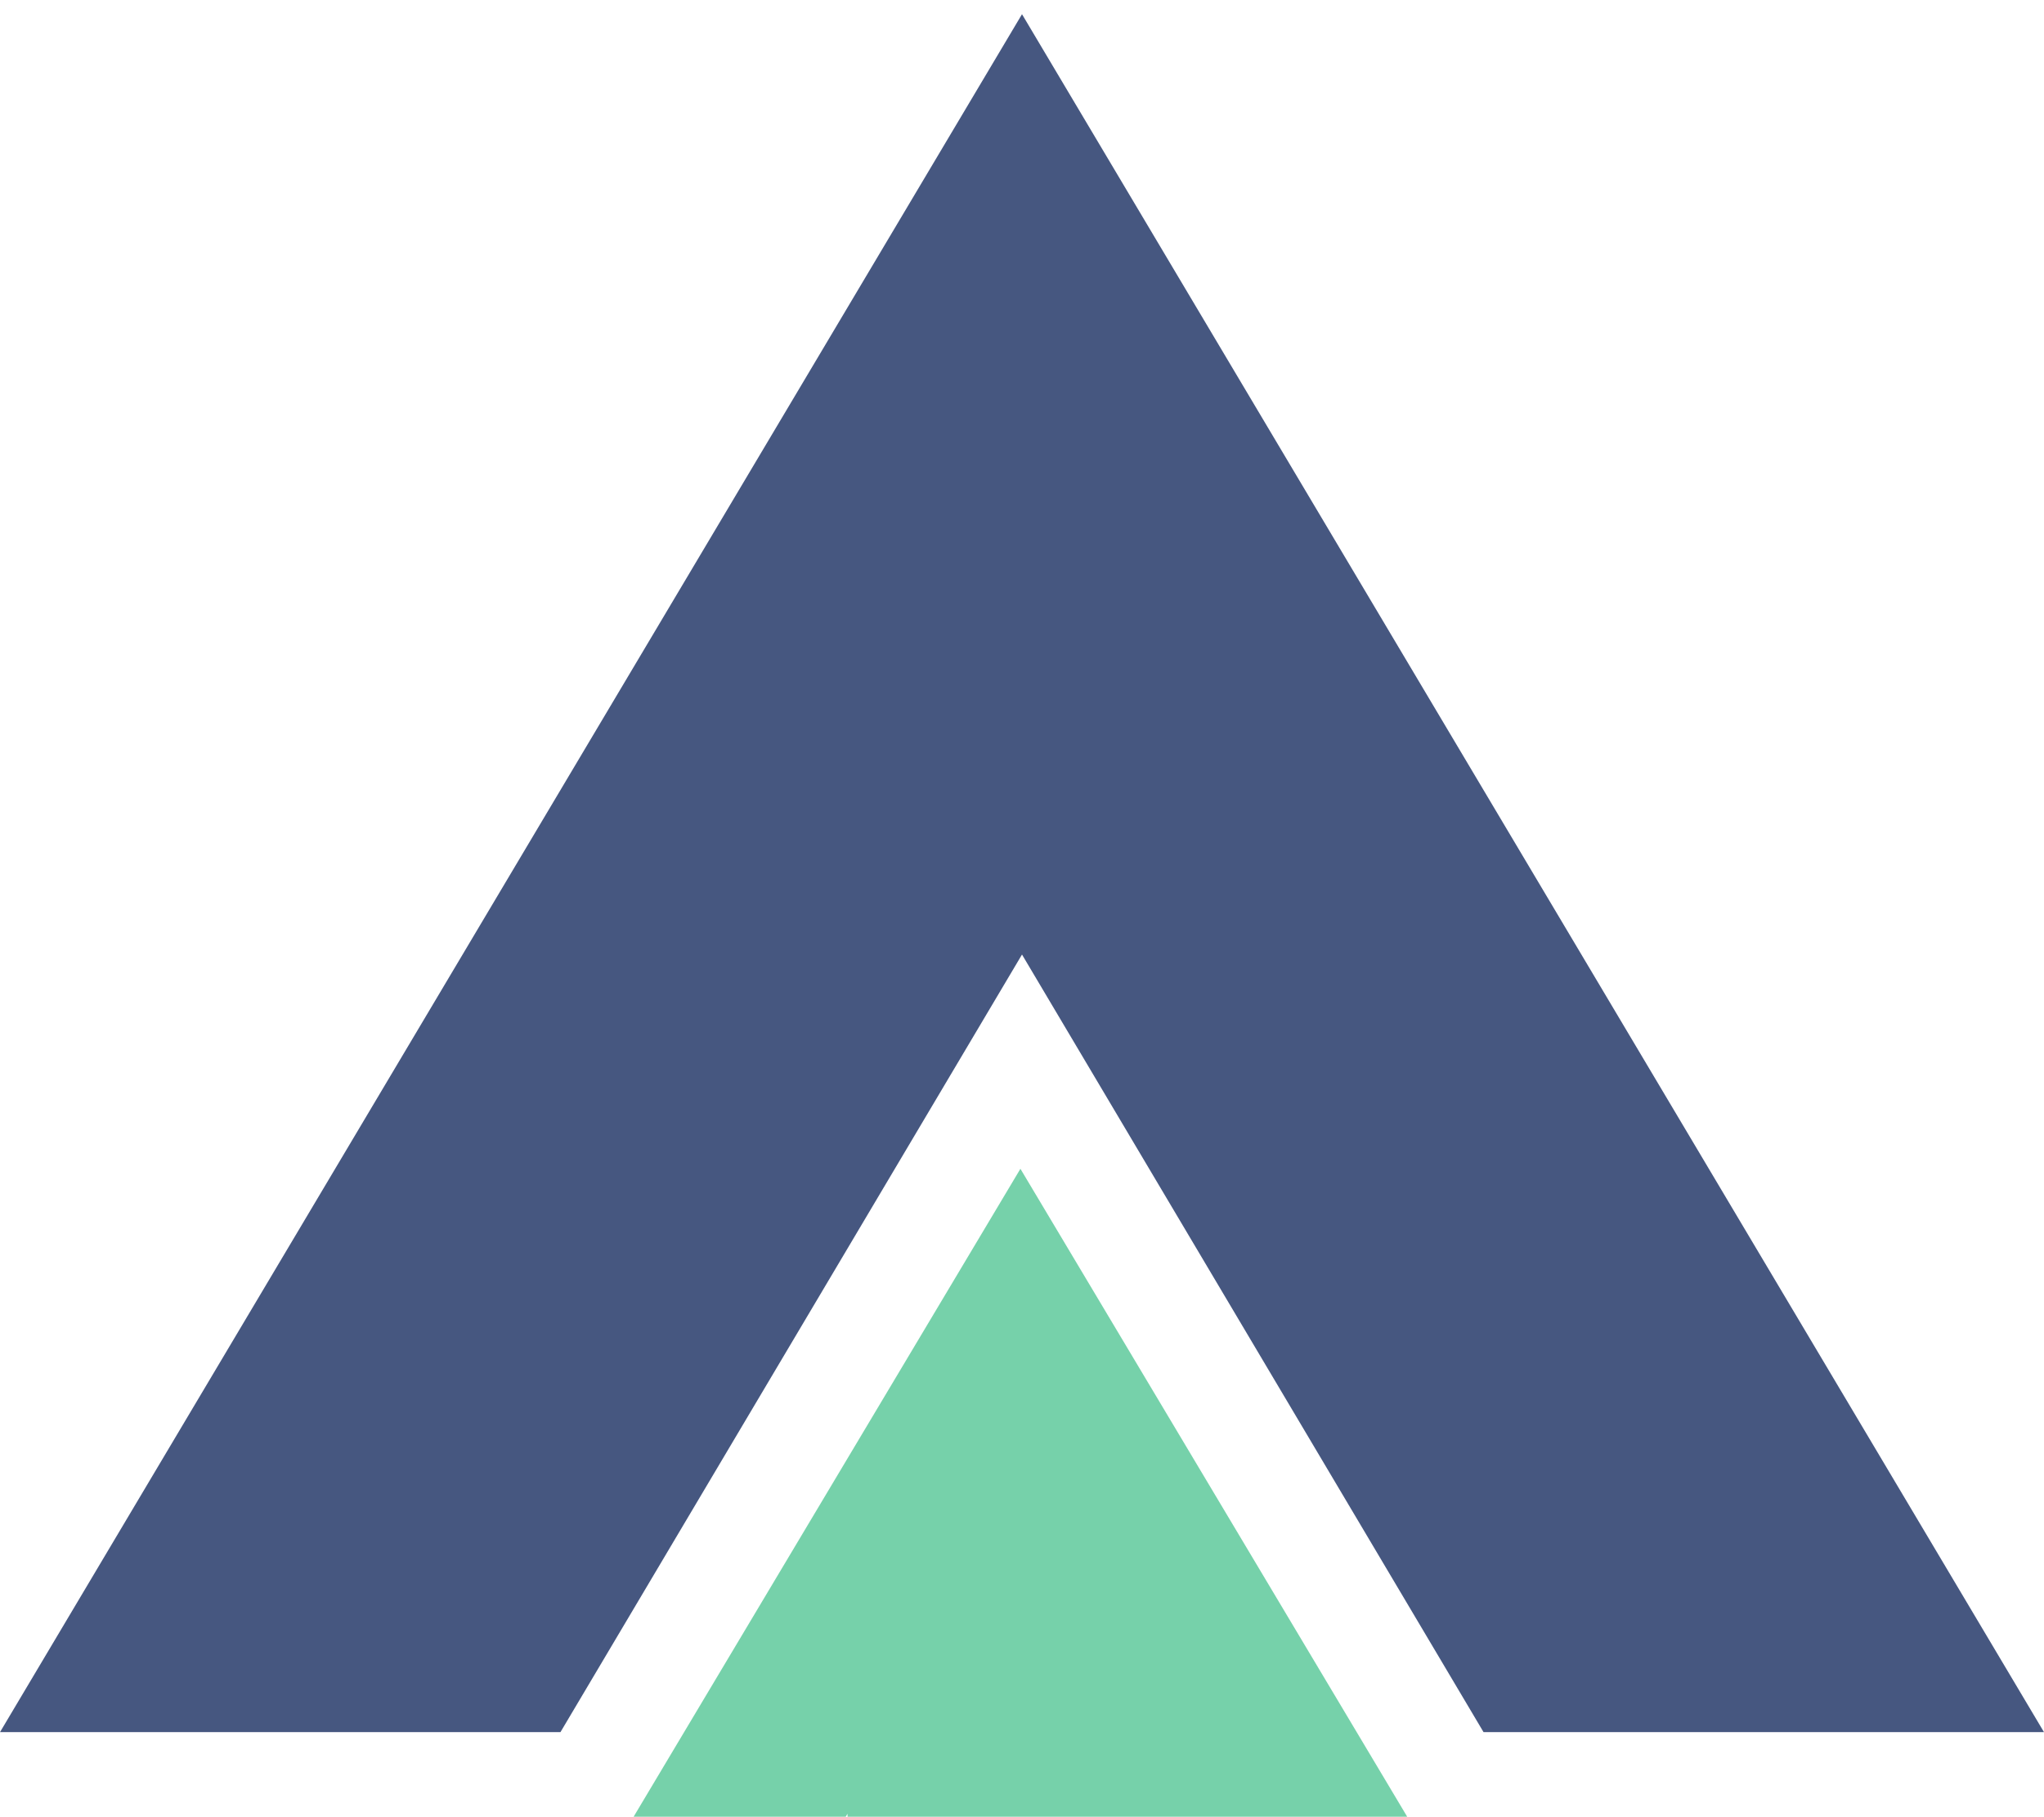 <svg width="72" height="64" viewBox="0 0 72 64" fill="none" xmlns="http://www.w3.org/2000/svg">
<path d="M0 61.005L36 0.5L72 61.005H52.258L36 33.618L19.742 61.005H0Z" fill="#465780"/>
<path fill-rule="evenodd" clip-rule="evenodd" d="M35.944 41.164L22.319 63.984H29.791L29.854 63.878V63.984L49.569 63.984L35.944 41.164Z" fill="#76D1AA"/>
</svg>
